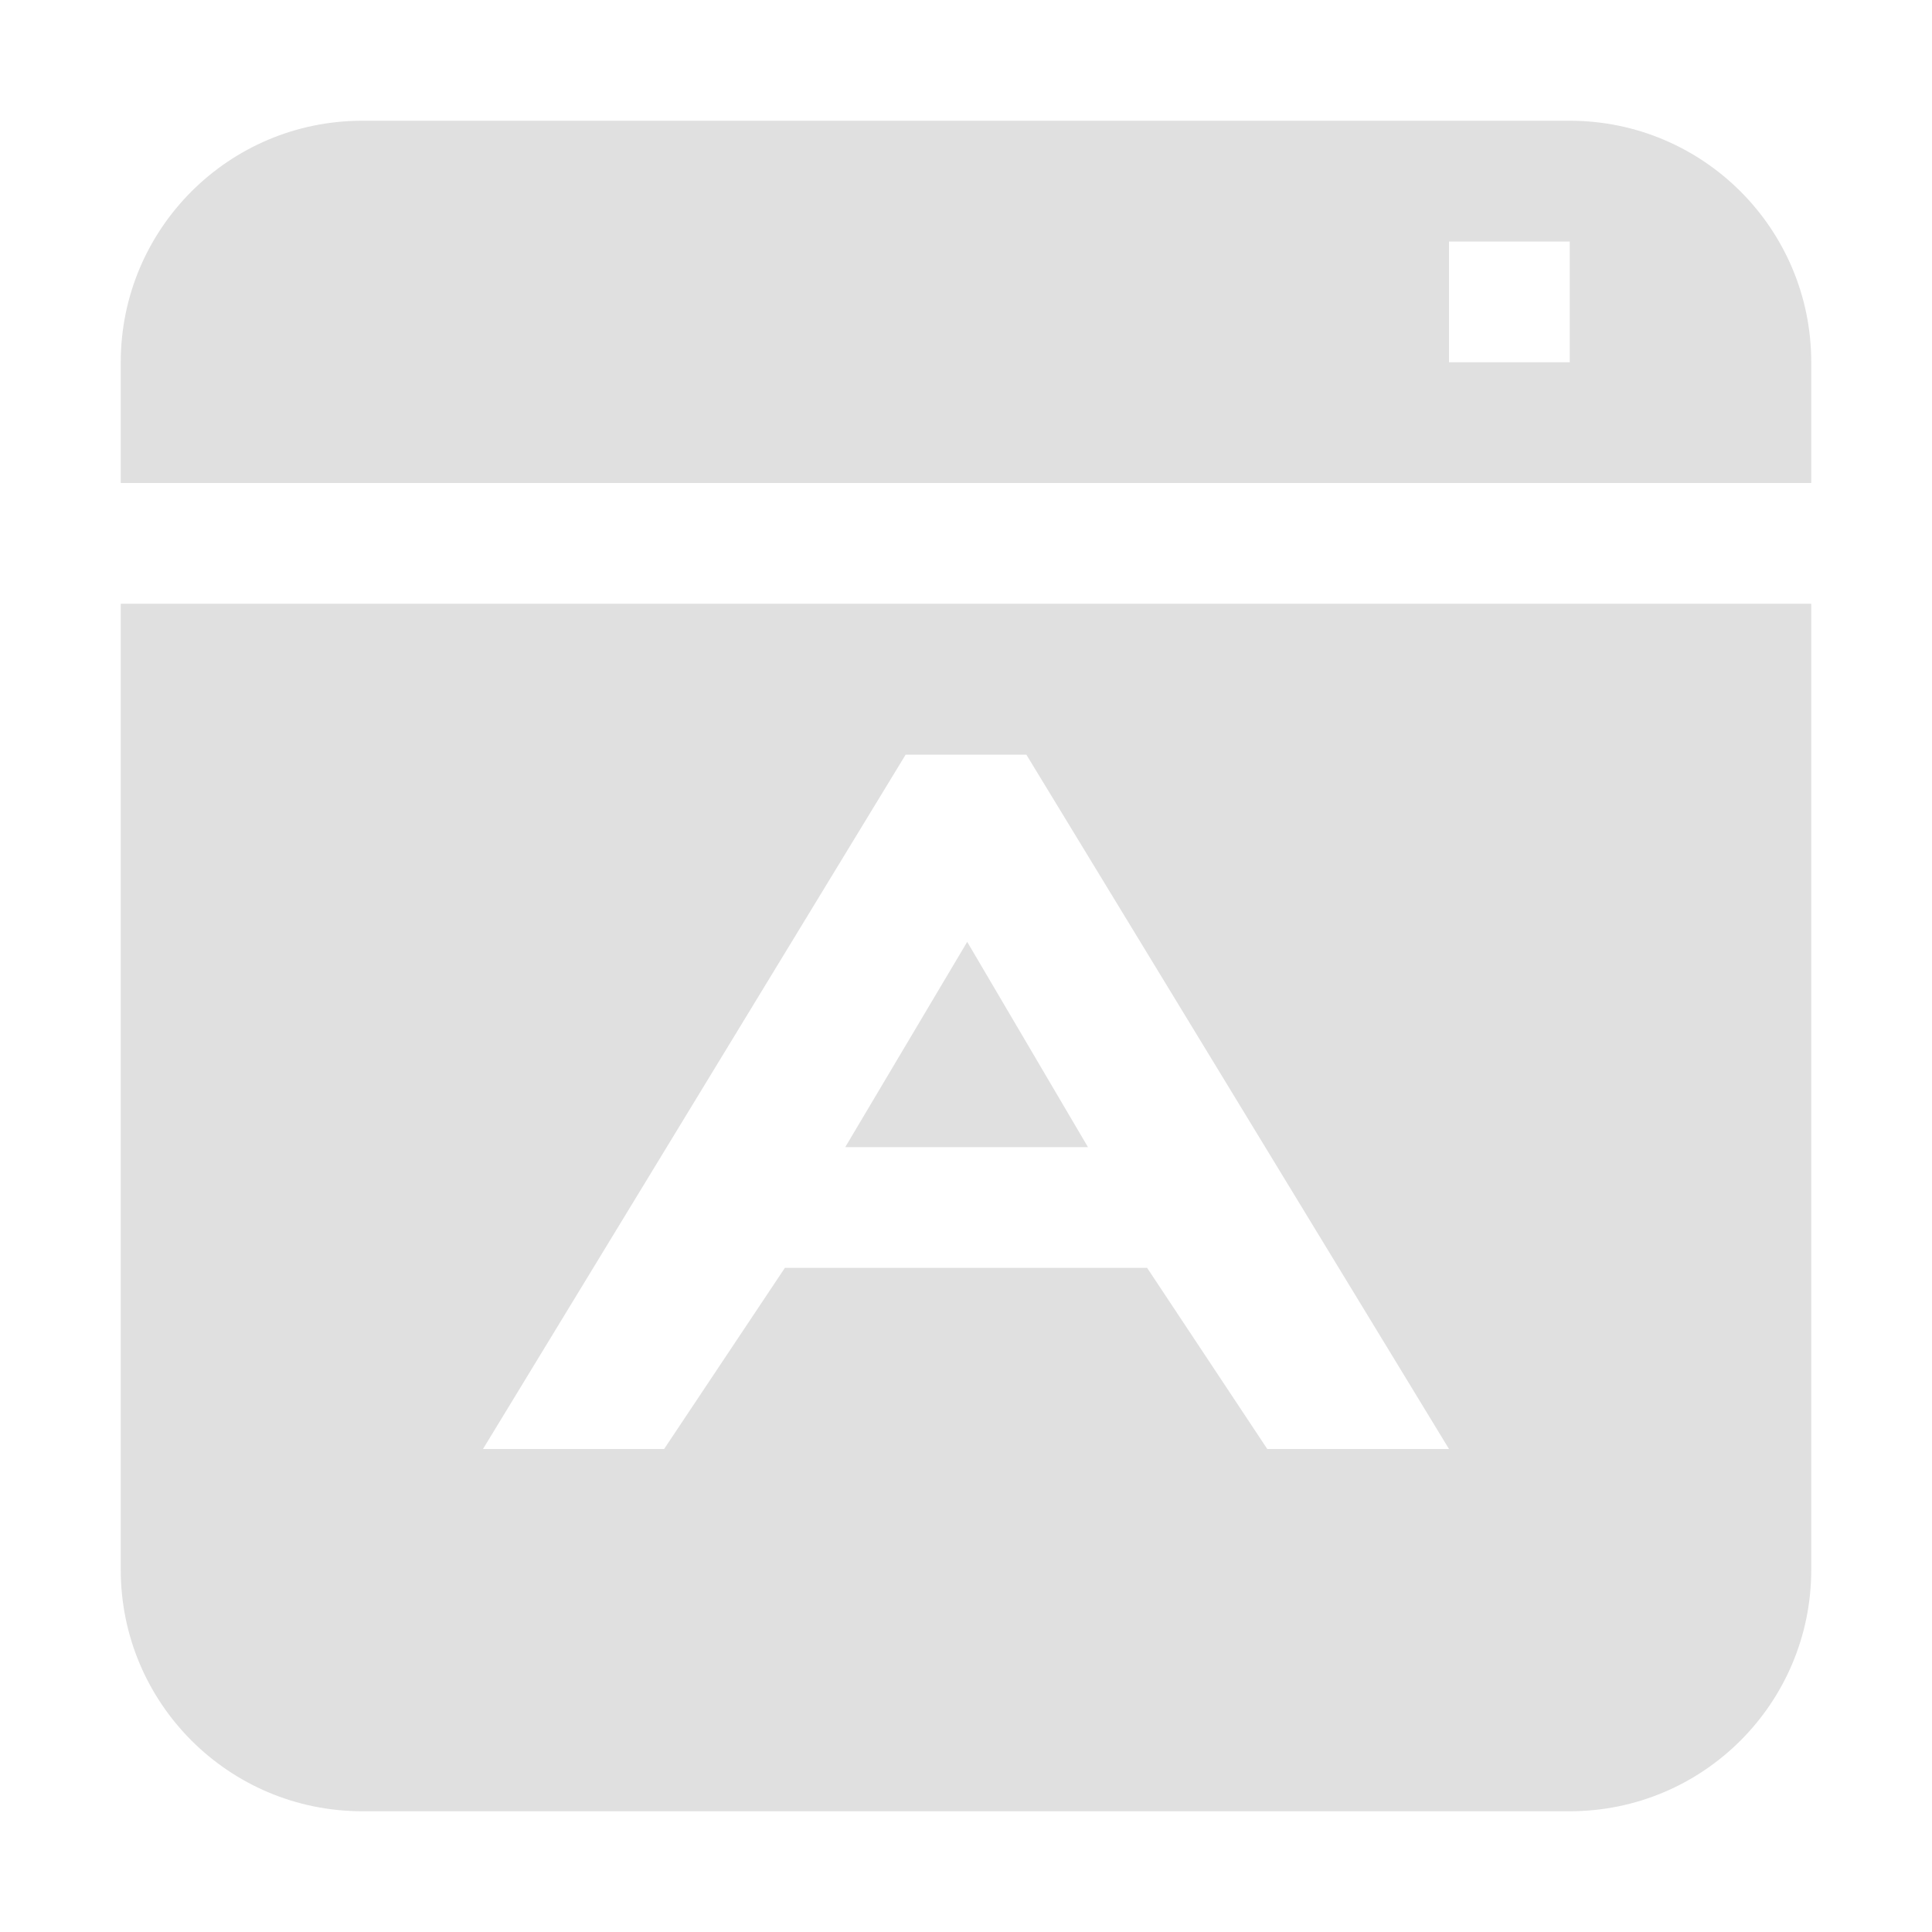 <?xml version="1.0" encoding="UTF-8" standalone="no"?>
<svg
   height="16"
   viewBox="0 0 16 16"
   width="16"
   version="1.1"
   id="svg1"
   xmlns="http://www.w3.org/2000/svg"
   xmlns:svg="http://www.w3.org/2000/svg"
   xmlns:rdf="http://www.w3.org/1999/02/22-rdf-syntax-ns#"
   xmlns:cc="http://creativecommons.org/ns#">
  <defs
     id="defs1" />
  <path
     d="M 3,1 C 1.895,1 1,1.895 1,3 V 4 H 15 V 3 C 15,1.895 14.105,1 13,1 Z m 9,1 h 1 V 3 H 12 Z M 1,5 v 8 c 0,1.105 0.895,2 2,2 h 10 c 1.105,0 2,-0.895 2,-2 V 5 Z m 11,7 H 10.495 L 9.5,10.5 h -3 L 5.5,12 H 4 L 7.5,6.25 h 1 z"
     fill="#e0e0e0"
     id="path1" />
  <path
     style="fill:#e0e0e0;fill-opacity:1"
     d="m 7,9.5 h 2.01 l -1,-1.7 z"
     id="path2" />
</svg>
